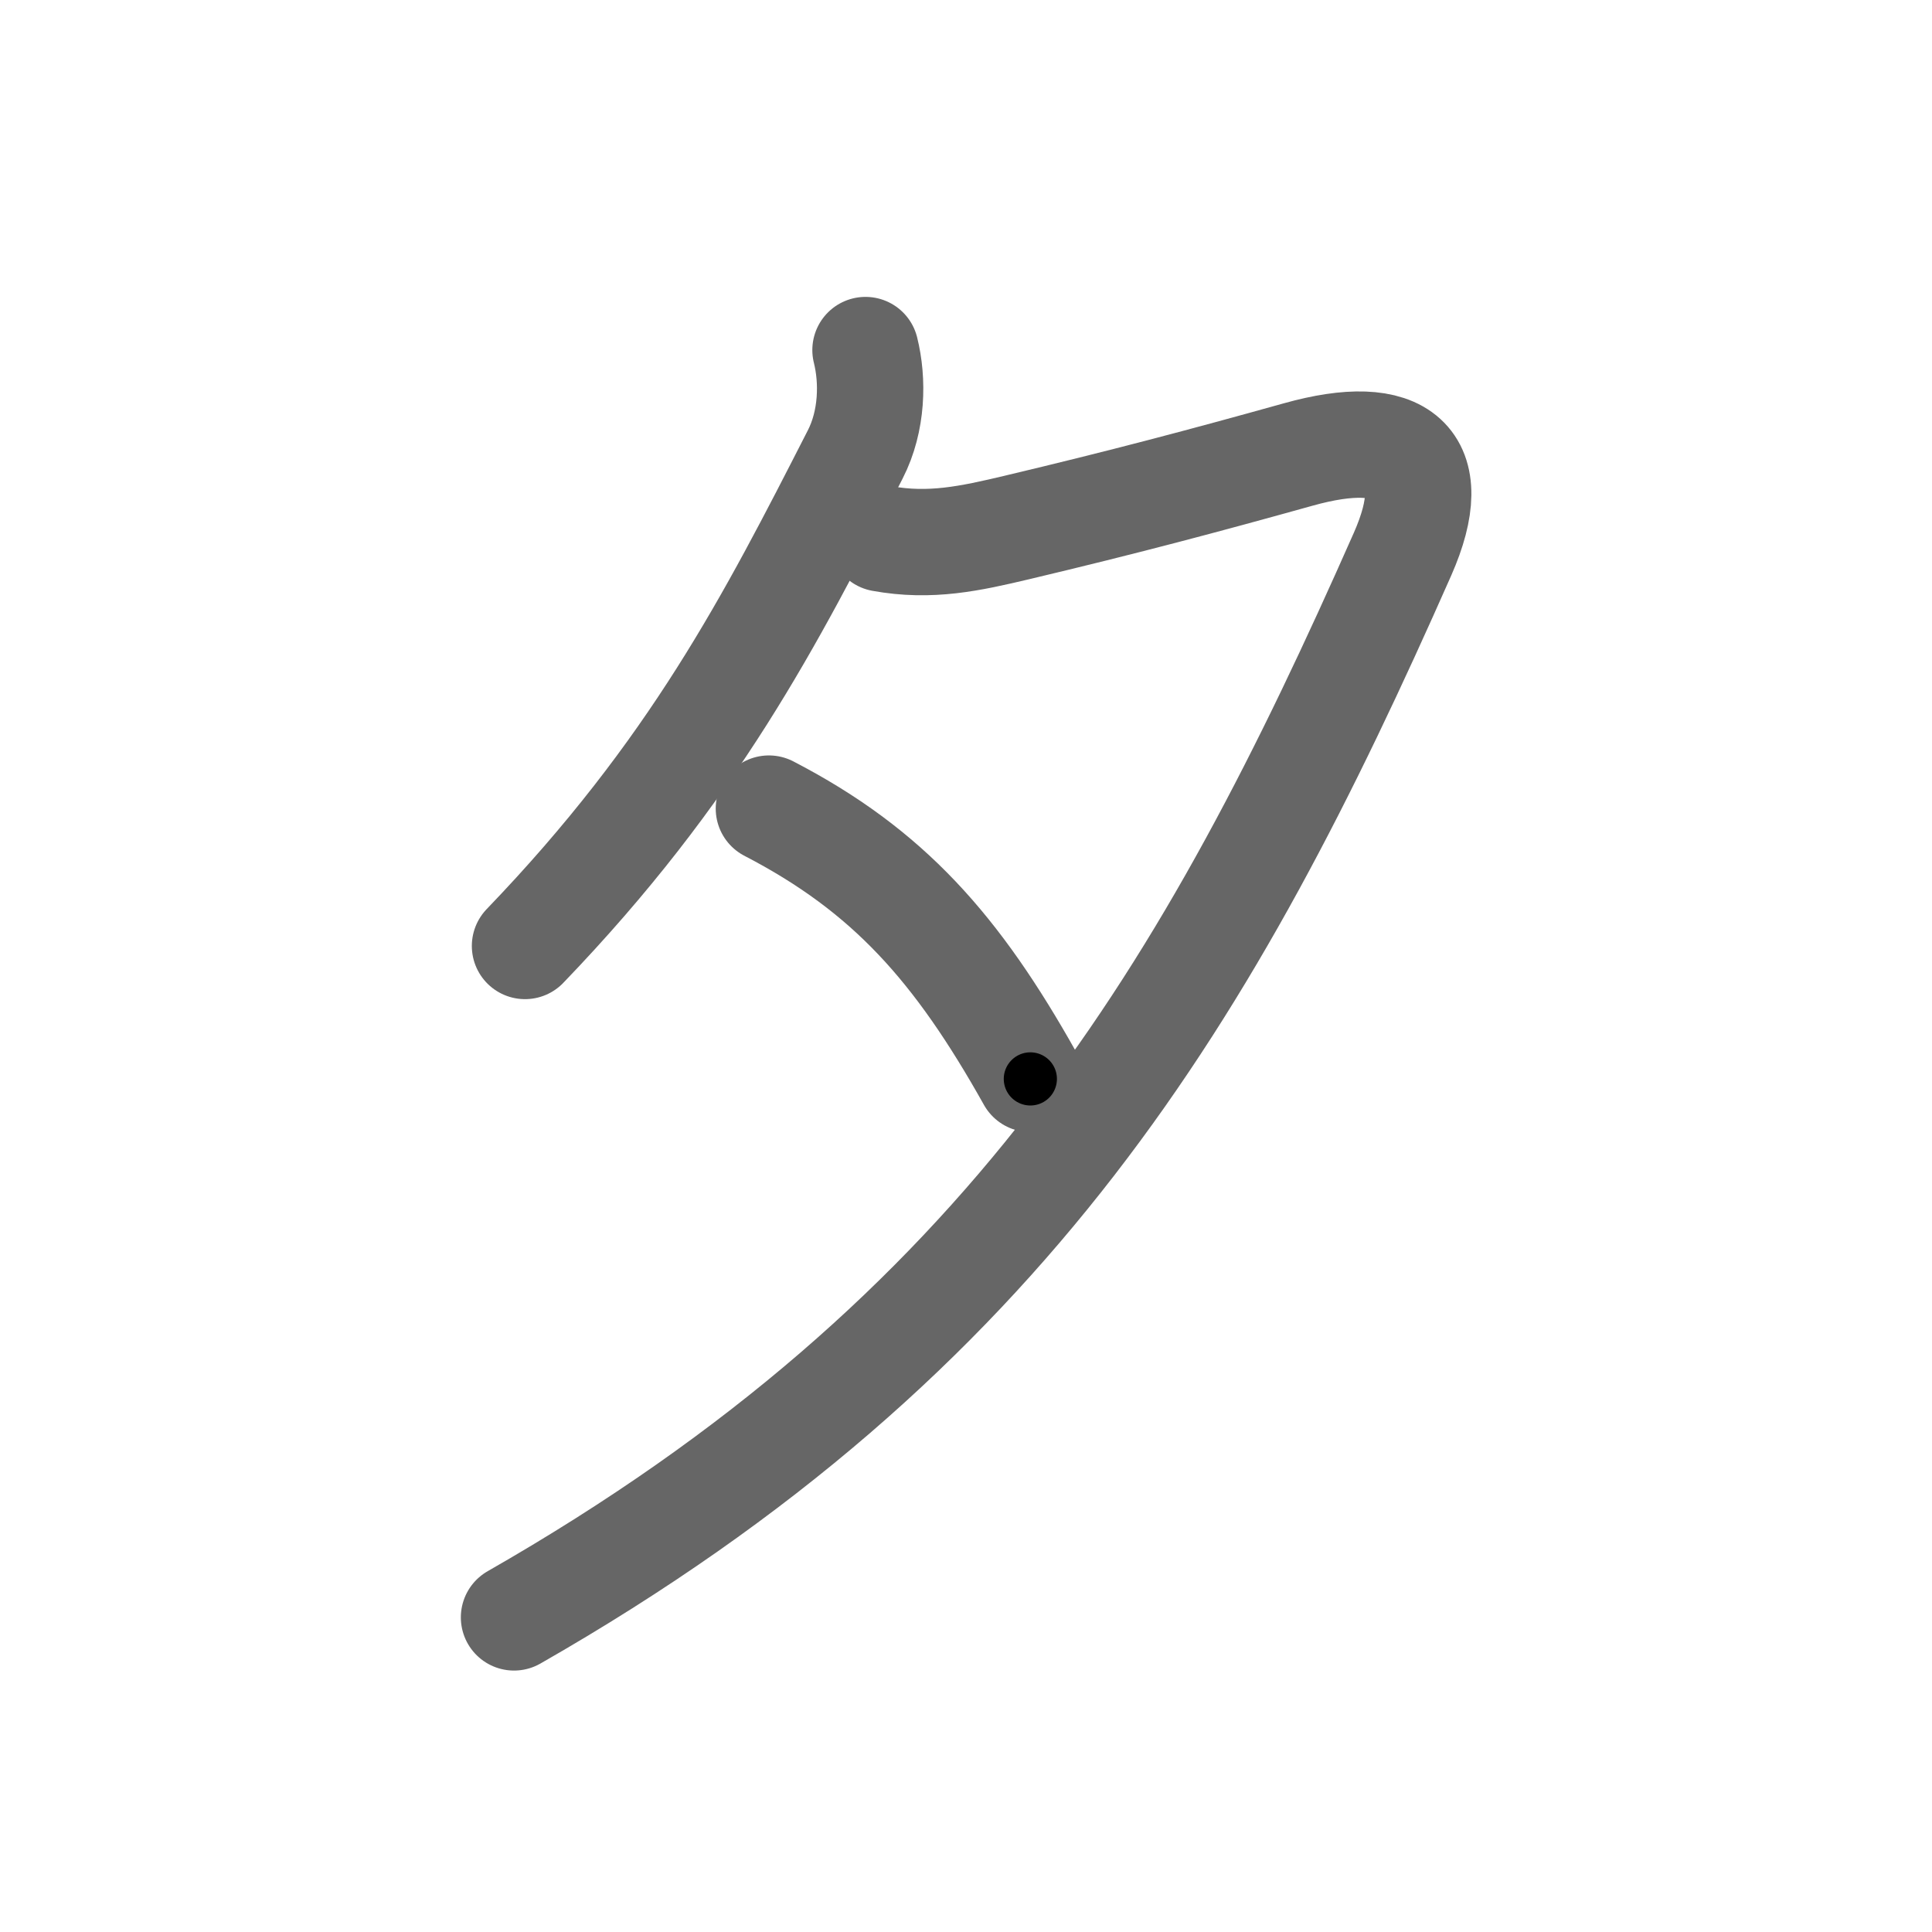 <svg xmlns="http://www.w3.org/2000/svg" width="109" height="109" viewBox="0 0 109 109" id="30bf"><g fill="none" stroke="#666" stroke-width="6" stroke-linecap="round" stroke-linejoin="round"><g><path d="M48.83,19.75c0.43,1.72,0.39,4-0.58,5.89c-4.77,9.34-9.1,17.82-18.63,27.73" /><path d="M49.75,30.38c2.75,0.5,5,0,7.62-0.62c6.02-1.43,10.5-2.62,15.88-4.12c5.79-1.62,8.22,0.31,5.88,5.62c-10.88,24.62-22.13,43.99-50.13,59.99" /><path d="M43.38,45.62c6.75,3.5,10.62,7.88,14.75,15.25" /></g></g><g fill="none" stroke="#000" stroke-width="3" stroke-linecap="round" stroke-linejoin="round"><path d="M48.83,19.75c0.43,1.72,0.39,4-0.58,5.89c-4.77,9.34-9.1,17.82-18.63,27.73" stroke-dasharray="39.598" stroke-dashoffset="39.598"><animate attributeName="stroke-dashoffset" values="39.598;39.598;0" dur="0.396s" fill="freeze" begin="0s;30bf.click" /></path><path d="M49.75,30.38c2.75,0.5,5,0,7.62-0.62c6.02-1.43,10.5-2.62,15.88-4.12c5.79-1.62,8.22,0.31,5.88,5.62c-10.88,24.62-22.13,43.99-50.13,59.99" stroke-dasharray="115.889" stroke-dashoffset="115.889"><animate attributeName="stroke-dashoffset" values="115.889" fill="freeze" begin="30bf.click" /><animate attributeName="stroke-dashoffset" values="115.889;115.889;0" keyTimes="0;0.313;1" dur="1.267s" fill="freeze" begin="0s;30bf.click" /></path><path d="M43.38,45.62c6.75,3.5,10.62,7.88,14.75,15.25" stroke-dasharray="21.572" stroke-dashoffset="21.572"><animate attributeName="stroke-dashoffset" values="21.572" fill="freeze" begin="30bf.click" /><animate attributeName="stroke-dashoffset" values="21.572;21.572;0" keyTimes="0;0.854;1" dur="1.483s" fill="freeze" begin="0s;30bf.click" /></path></g></svg>